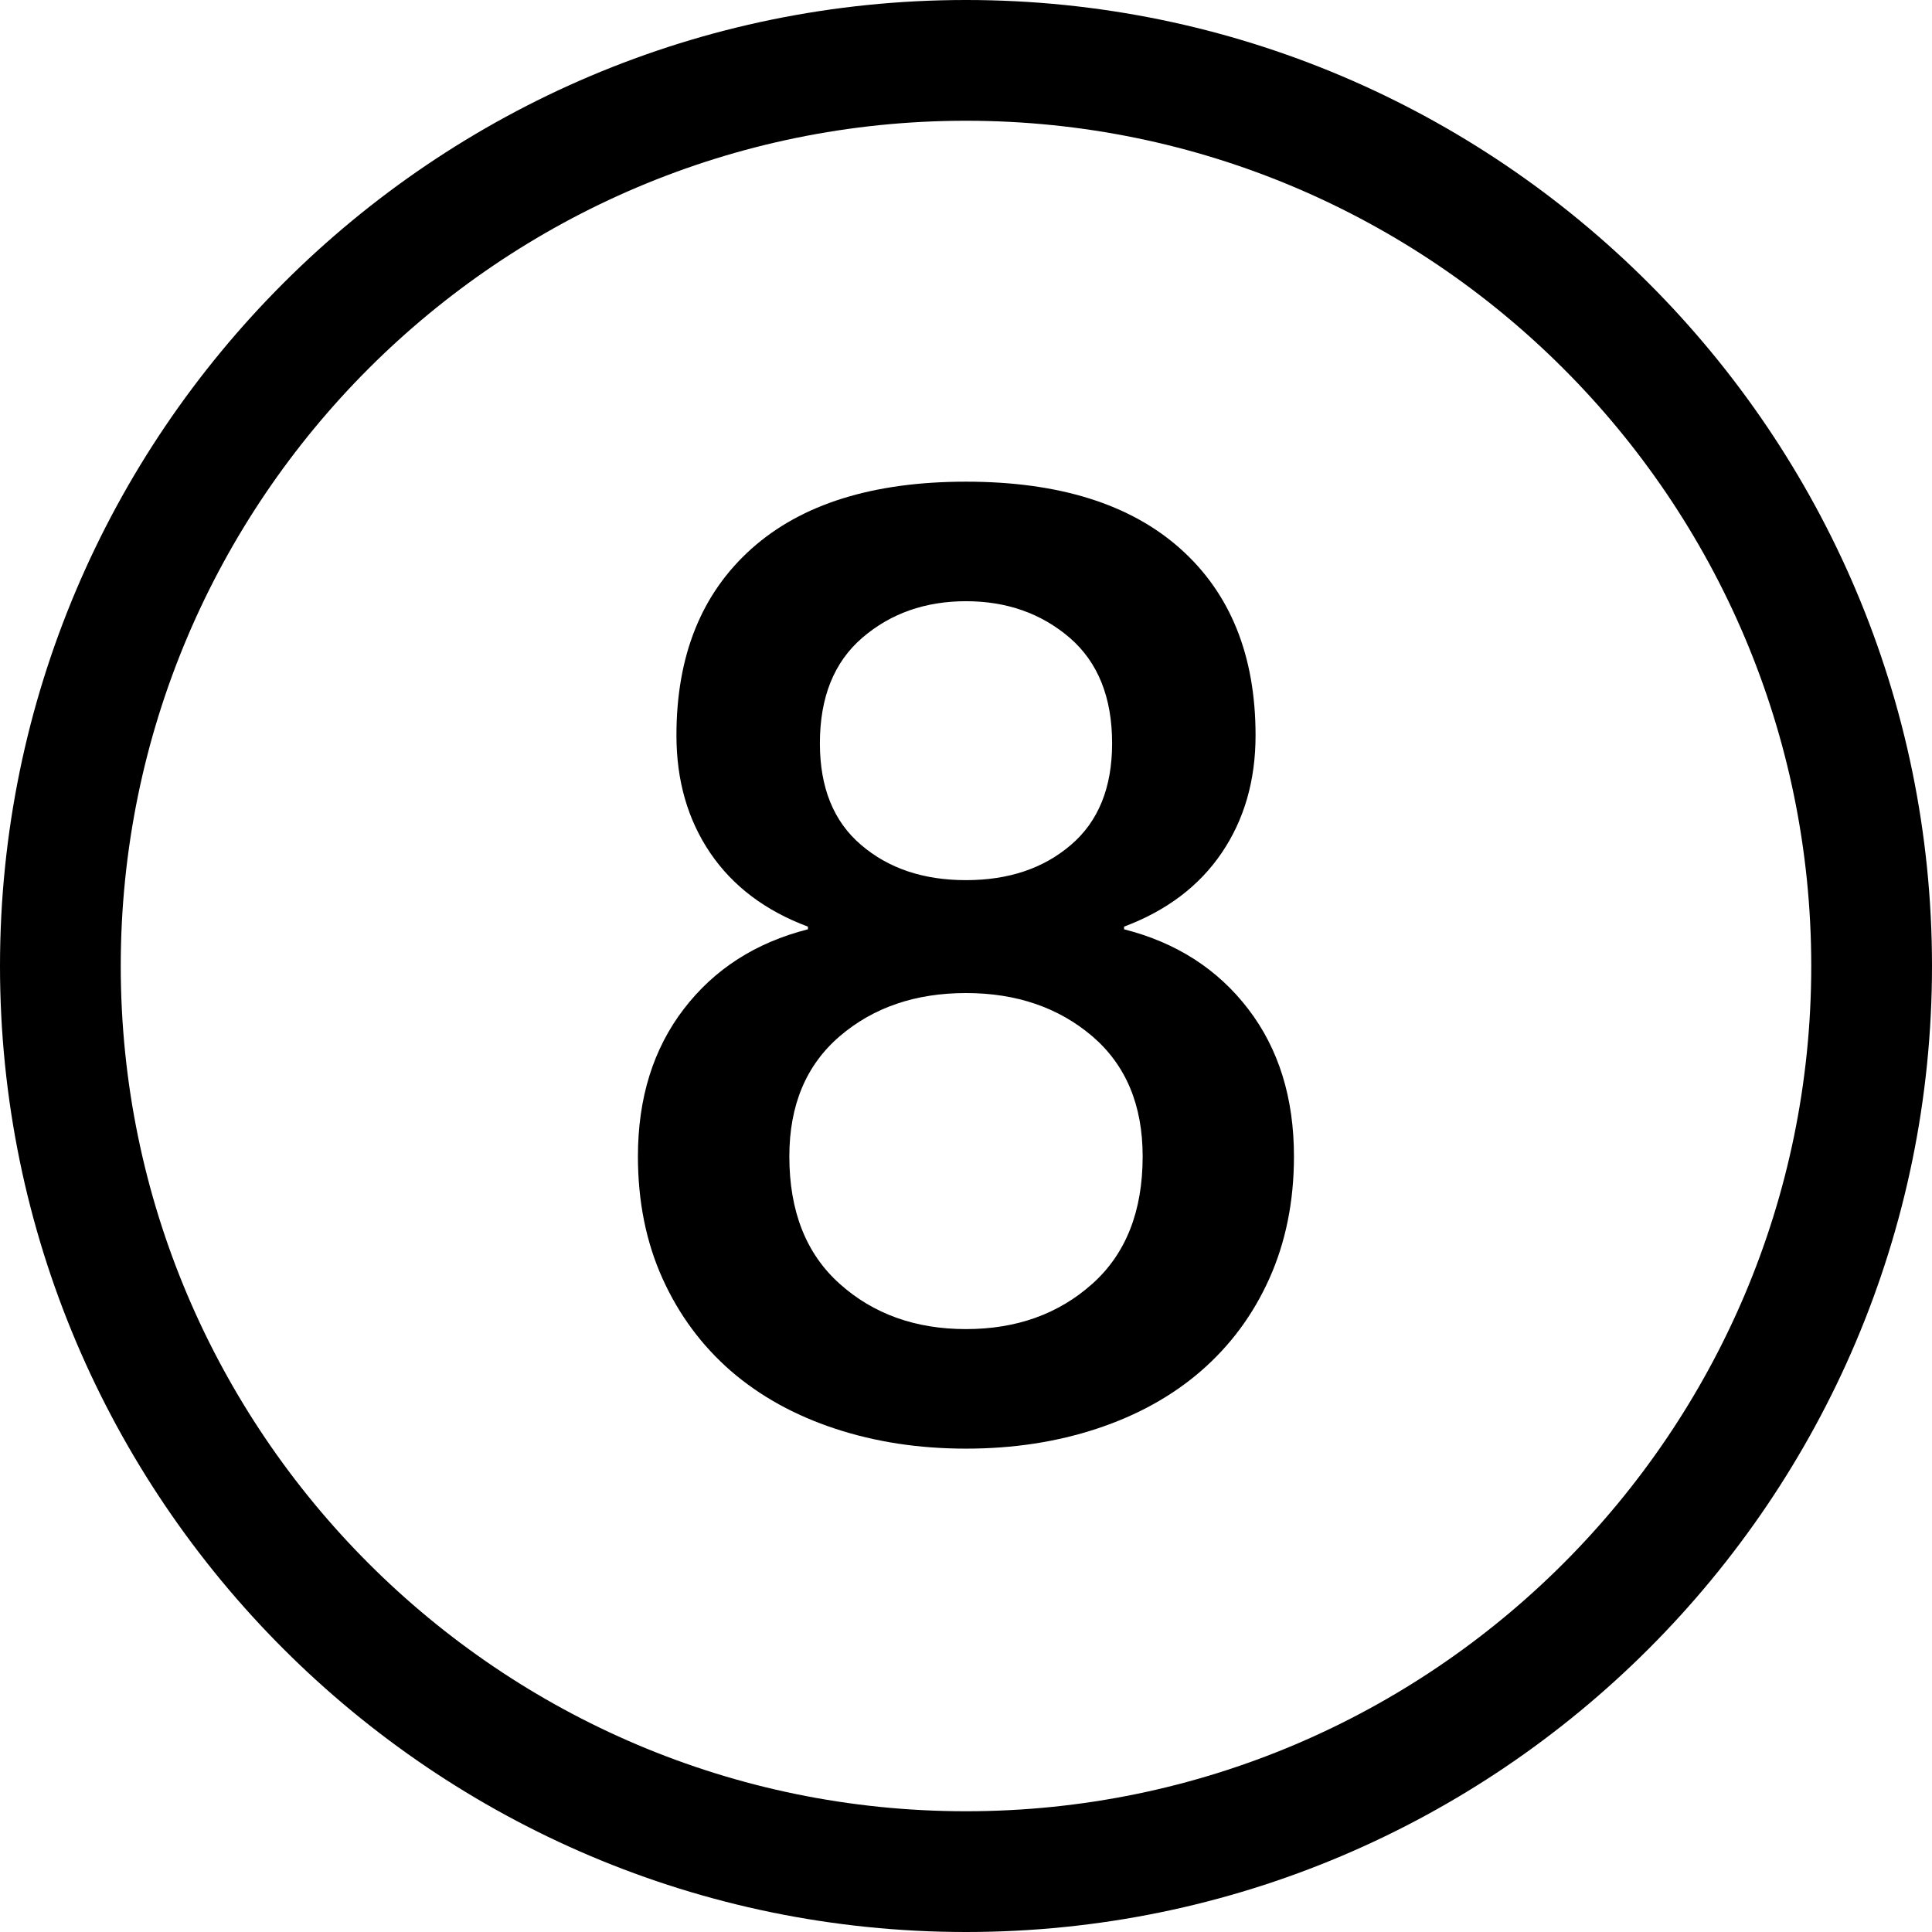 <svg version="1.1" xmlns="http://www.w3.org/2000/svg" width="16" height="16" viewBox="0 0 16 16">
<title>number-8-o</title>
<path d="M8 0c-4.411 0-8 3.589-8 8s3.589 8 8 8 8-3.589 8-8-3.589-8-8-8zM8 15c-3.86 0-7-3.14-7-7s3.14-7 7-7 7 3.14 7 7-3.14 7-7 7z"></path>
<path d="M9.309 7.696v-0.022c0.352-0.132 0.621-0.335 0.808-0.61s0.281-0.6 0.281-0.974c0-0.66-0.208-1.175-0.622-1.545s-1.006-0.556-1.776-0.556-1.362 0.185-1.776 0.555c-0.415 0.371-0.622 0.886-0.622 1.546 0 0.374 0.093 0.698 0.28 0.974 0.187 0.275 0.457 0.479 0.809 0.61v0.022c-0.433 0.11-0.775 0.33-1.028 0.66s-0.38 0.737-0.38 1.221c0 0.374 0.068 0.711 0.204 1.012s0.325 0.555 0.566 0.765c0.242 0.209 0.53 0.368 0.864 0.478s0.694 0.165 1.083 0.165 0.75-0.055 1.083-0.165c0.333-0.11 0.622-0.269 0.863-0.478s0.431-0.464 0.566-0.765 0.204-0.638 0.204-1.012c0-0.484-0.126-0.891-0.379-1.221s-0.595-0.55-1.028-0.66zM7.142 5.281c0.234-0.201 0.521-0.302 0.858-0.302s0.623 0.101 0.858 0.302c0.234 0.202 0.352 0.493 0.352 0.875 0 0.367-0.114 0.647-0.341 0.841-0.227 0.195-0.517 0.292-0.869 0.292s-0.642-0.097-0.869-0.292c-0.228-0.194-0.341-0.475-0.341-0.841 0-0.382 0.117-0.673 0.352-0.875zM9.045 10.633c-0.279 0.249-0.627 0.374-1.045 0.374s-0.767-0.125-1.045-0.374c-0.279-0.249-0.418-0.601-0.418-1.056 0-0.425 0.139-0.757 0.418-0.996 0.278-0.238 0.627-0.357 1.045-0.357s0.766 0.12 1.045 0.357c0.279 0.239 0.418 0.57 0.418 0.996 0 0.455-0.139 0.807-0.418 1.056z"></path>
</svg>
